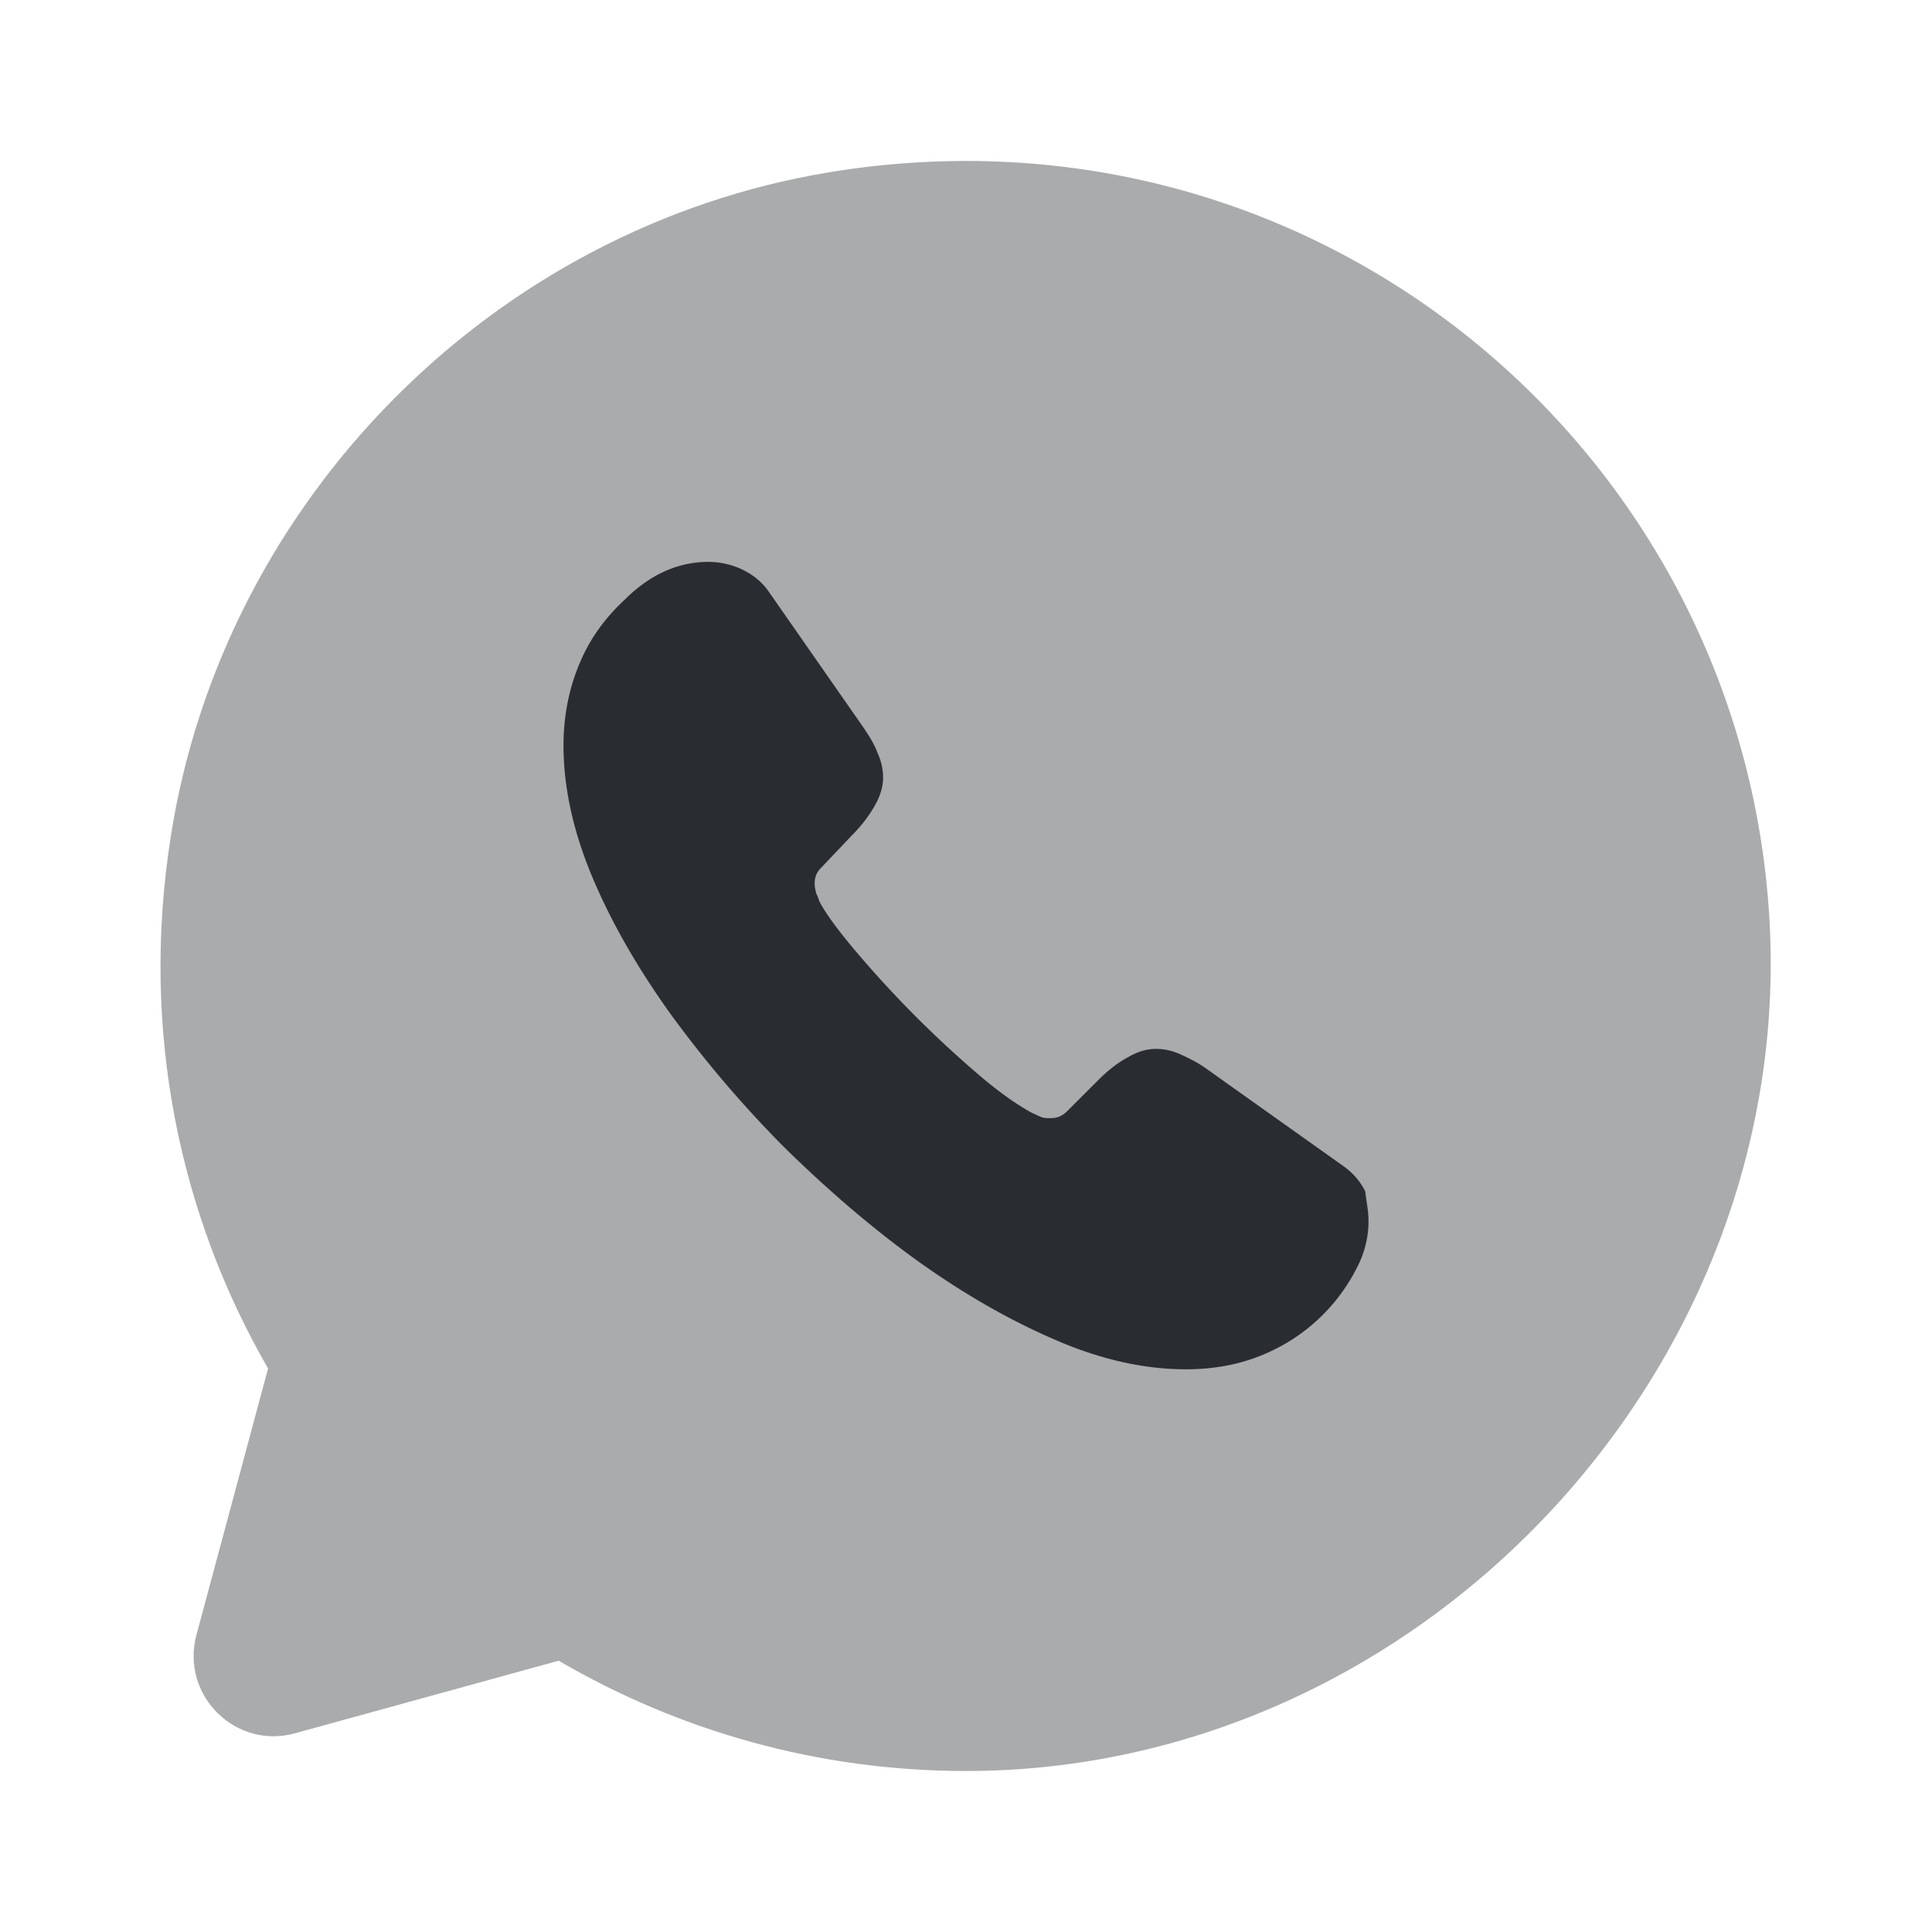 <svg width="24" height="24" fill="none" xmlns="http://www.w3.org/2000/svg"><path opacity=".4" d="M6.94 20.63C8.43 21.5 10.16 22 12 22c5.63 0 10.31-4.97 9.98-10.59-.34-5.8-5.61-10.27-11.68-9.27-4.18.69-7.53 4.08-8.18 8.26-.38 2.42.12 4.71 1.21 6.6l-.89 3.31c-.2.75.49 1.43 1.23 1.22l3.27-.9Z" fill="#292D32"/><path d="M17 15.17c0 .18-.04.37-.13.55a2.279 2.279 0 0 1-1.16 1.1c-.3.13-.63.19-.98.19-.51 0-1.06-.12-1.63-.37-.58-.25-1.15-.58-1.72-.99-.58-.42-1.12-.89-1.64-1.4a14.3 14.3 0 0 1-1.4-1.64c-.41-.57-.74-1.14-.98-1.71C7.12 10.33 7 9.78 7 9.26c0-.34.06-.67.18-.97.12-.31.31-.59.58-.84.32-.32.67-.47 1.04-.47.14 0 .28.03.41.09.13.06.25.15.34.28L10.7 9c.09.13.16.24.2.35.05.11.07.21.07.31 0 .12-.04.24-.11.36s-.16.24-.28.36l-.38.4c-.06.06-.08.12-.08.2 0 .04.01.08.02.12.02.04.03.07.04.1.09.17.25.38.47.64a13.482 13.482 0 0 0 1.53 1.53c.26.22.48.37.65.46.03.01.06.03.09.04.04.02.08.02.13.02.09 0 .15-.03.21-.09l.38-.38c.13-.13.25-.22.36-.28.12-.07.23-.11.36-.11.1 0 .2.02.31.07.11.05.23.11.35.2l1.66 1.18c.13.09.22.2.28.32.01.11.04.23.04.37Z" fill="#292D32"/></svg>
